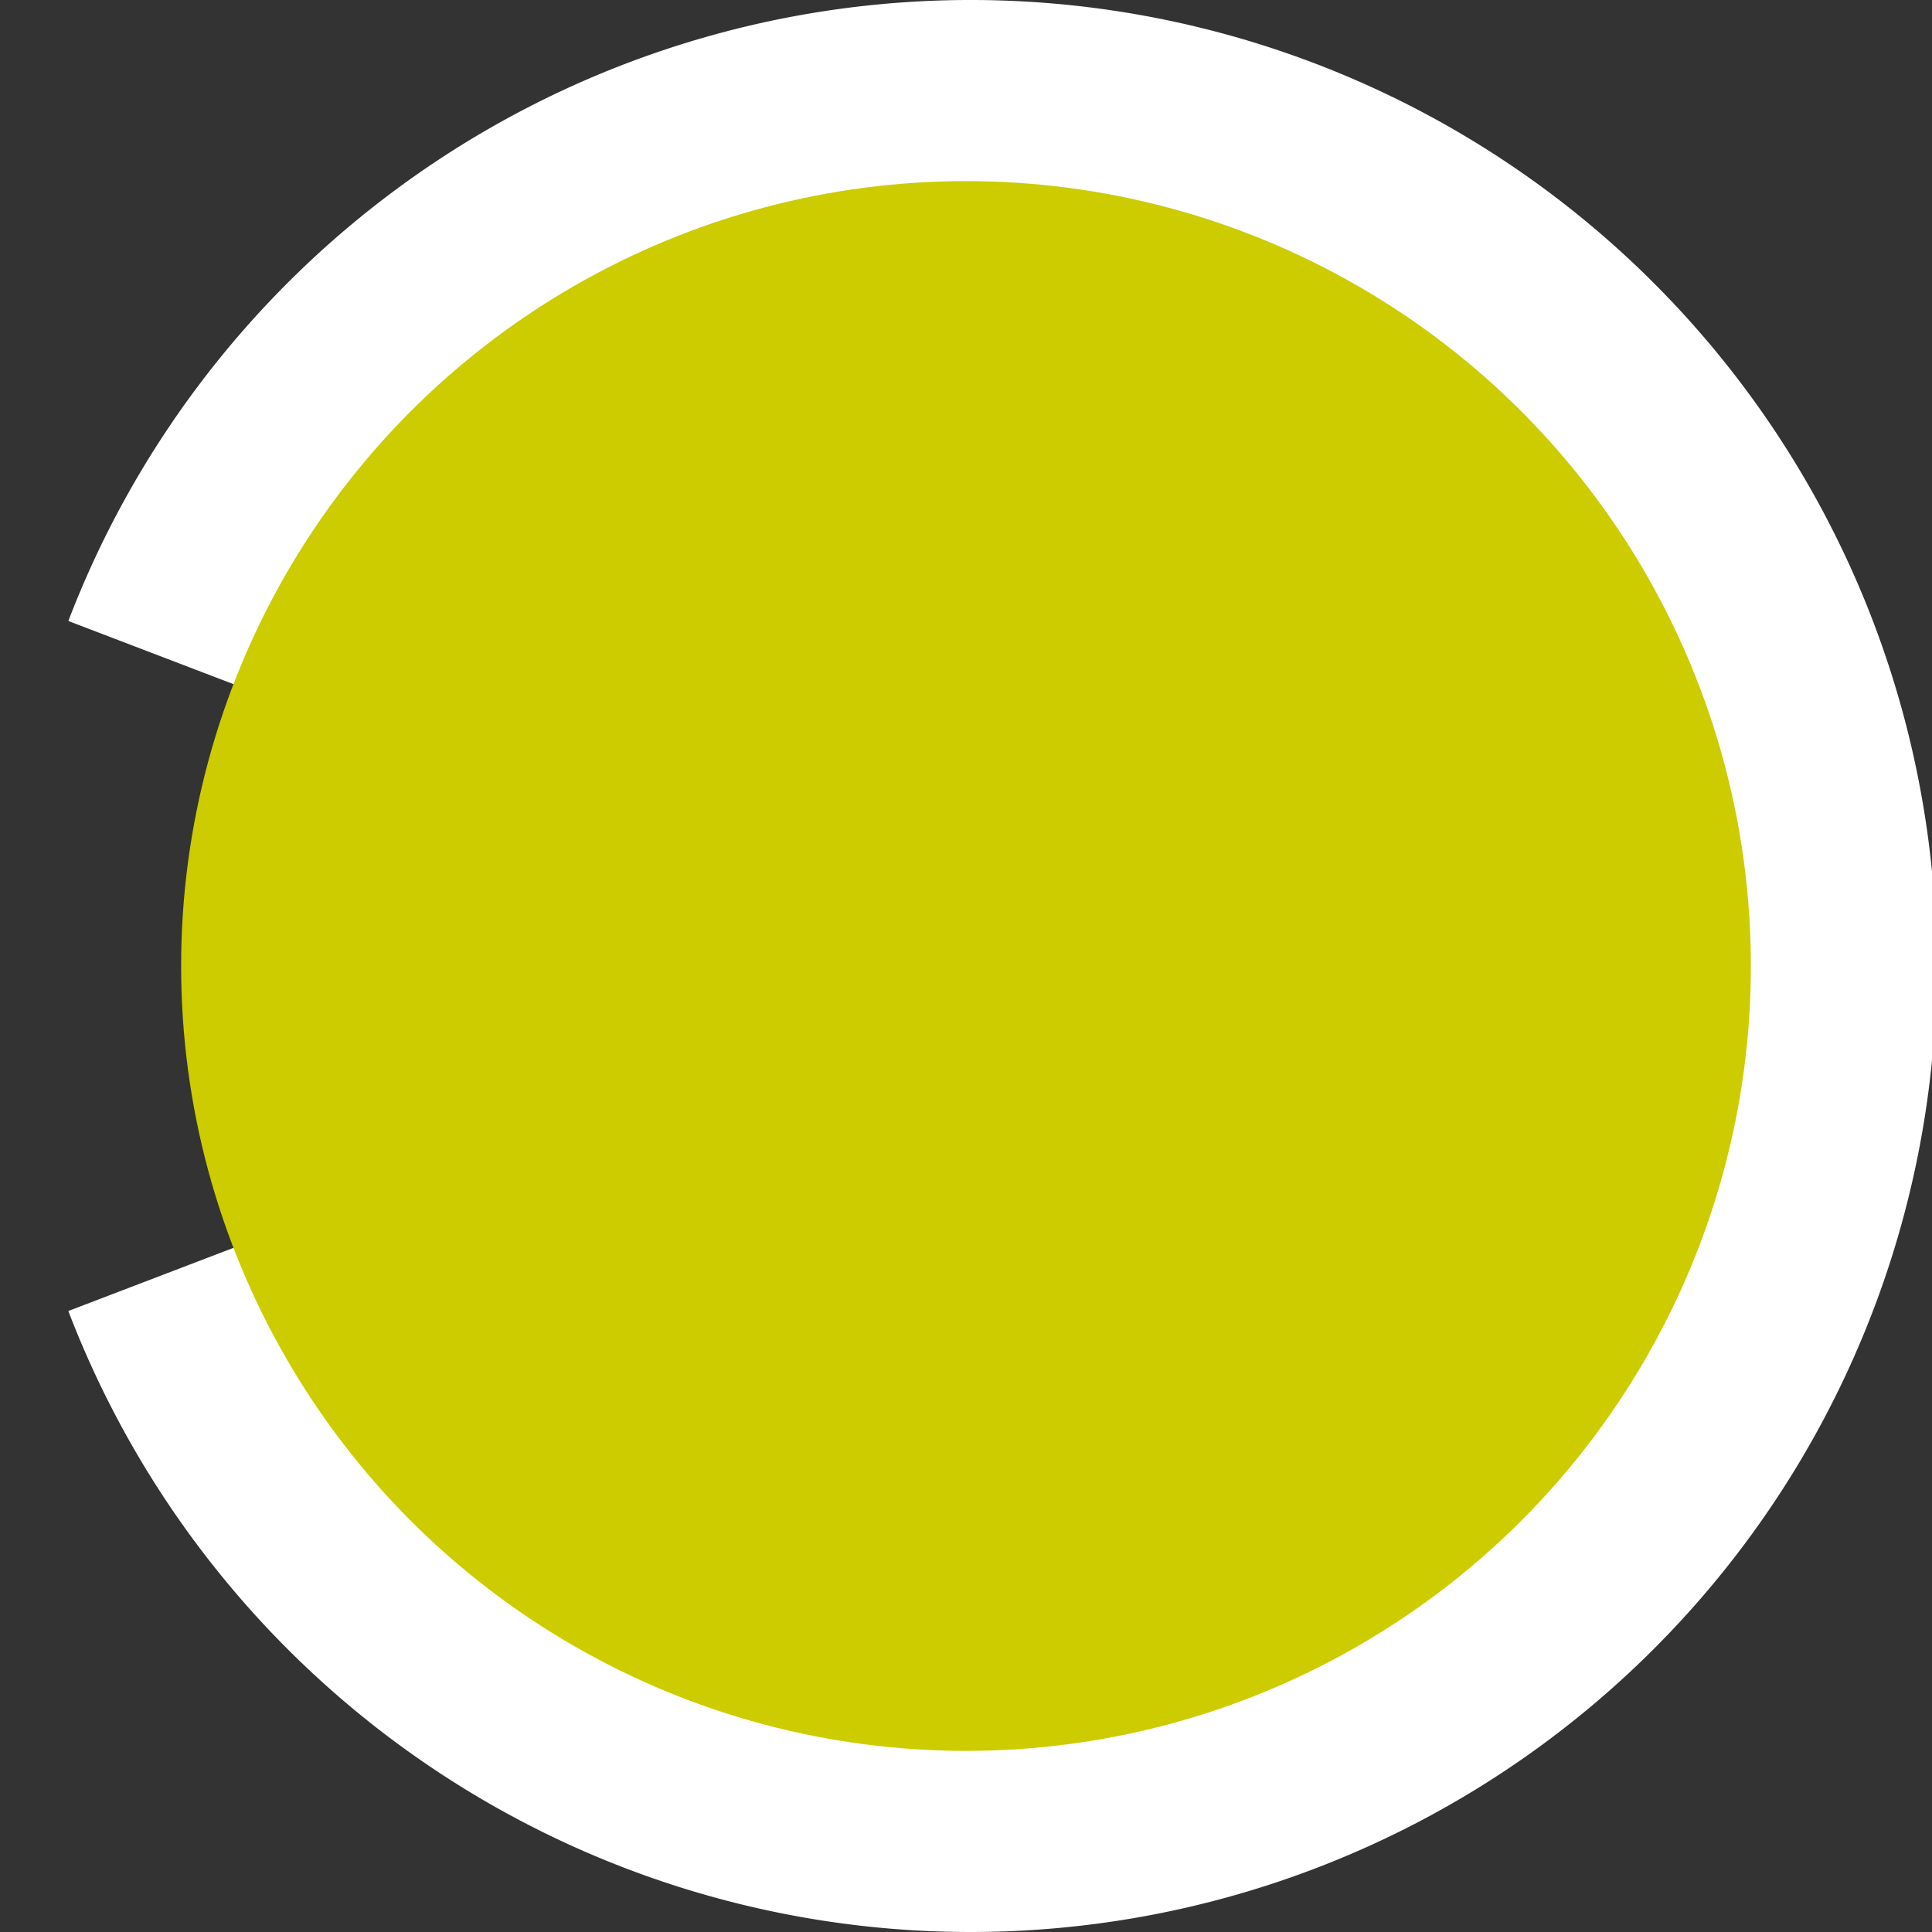 <svg xmlns="http://www.w3.org/2000/svg" preserveAspectRatio="none" viewBox="0 0 16 16">
<rect x="0" y="0" width="16" height="16" fill="#333333" stroke="none"/>
<path stroke="white" stroke-width="2" fill="none" d="M1.5 5.5a7 7 0 1 1 0 5"/>
<circle fill="#CC0" cx="8" cy="8" r="6.5"/>
</svg>
